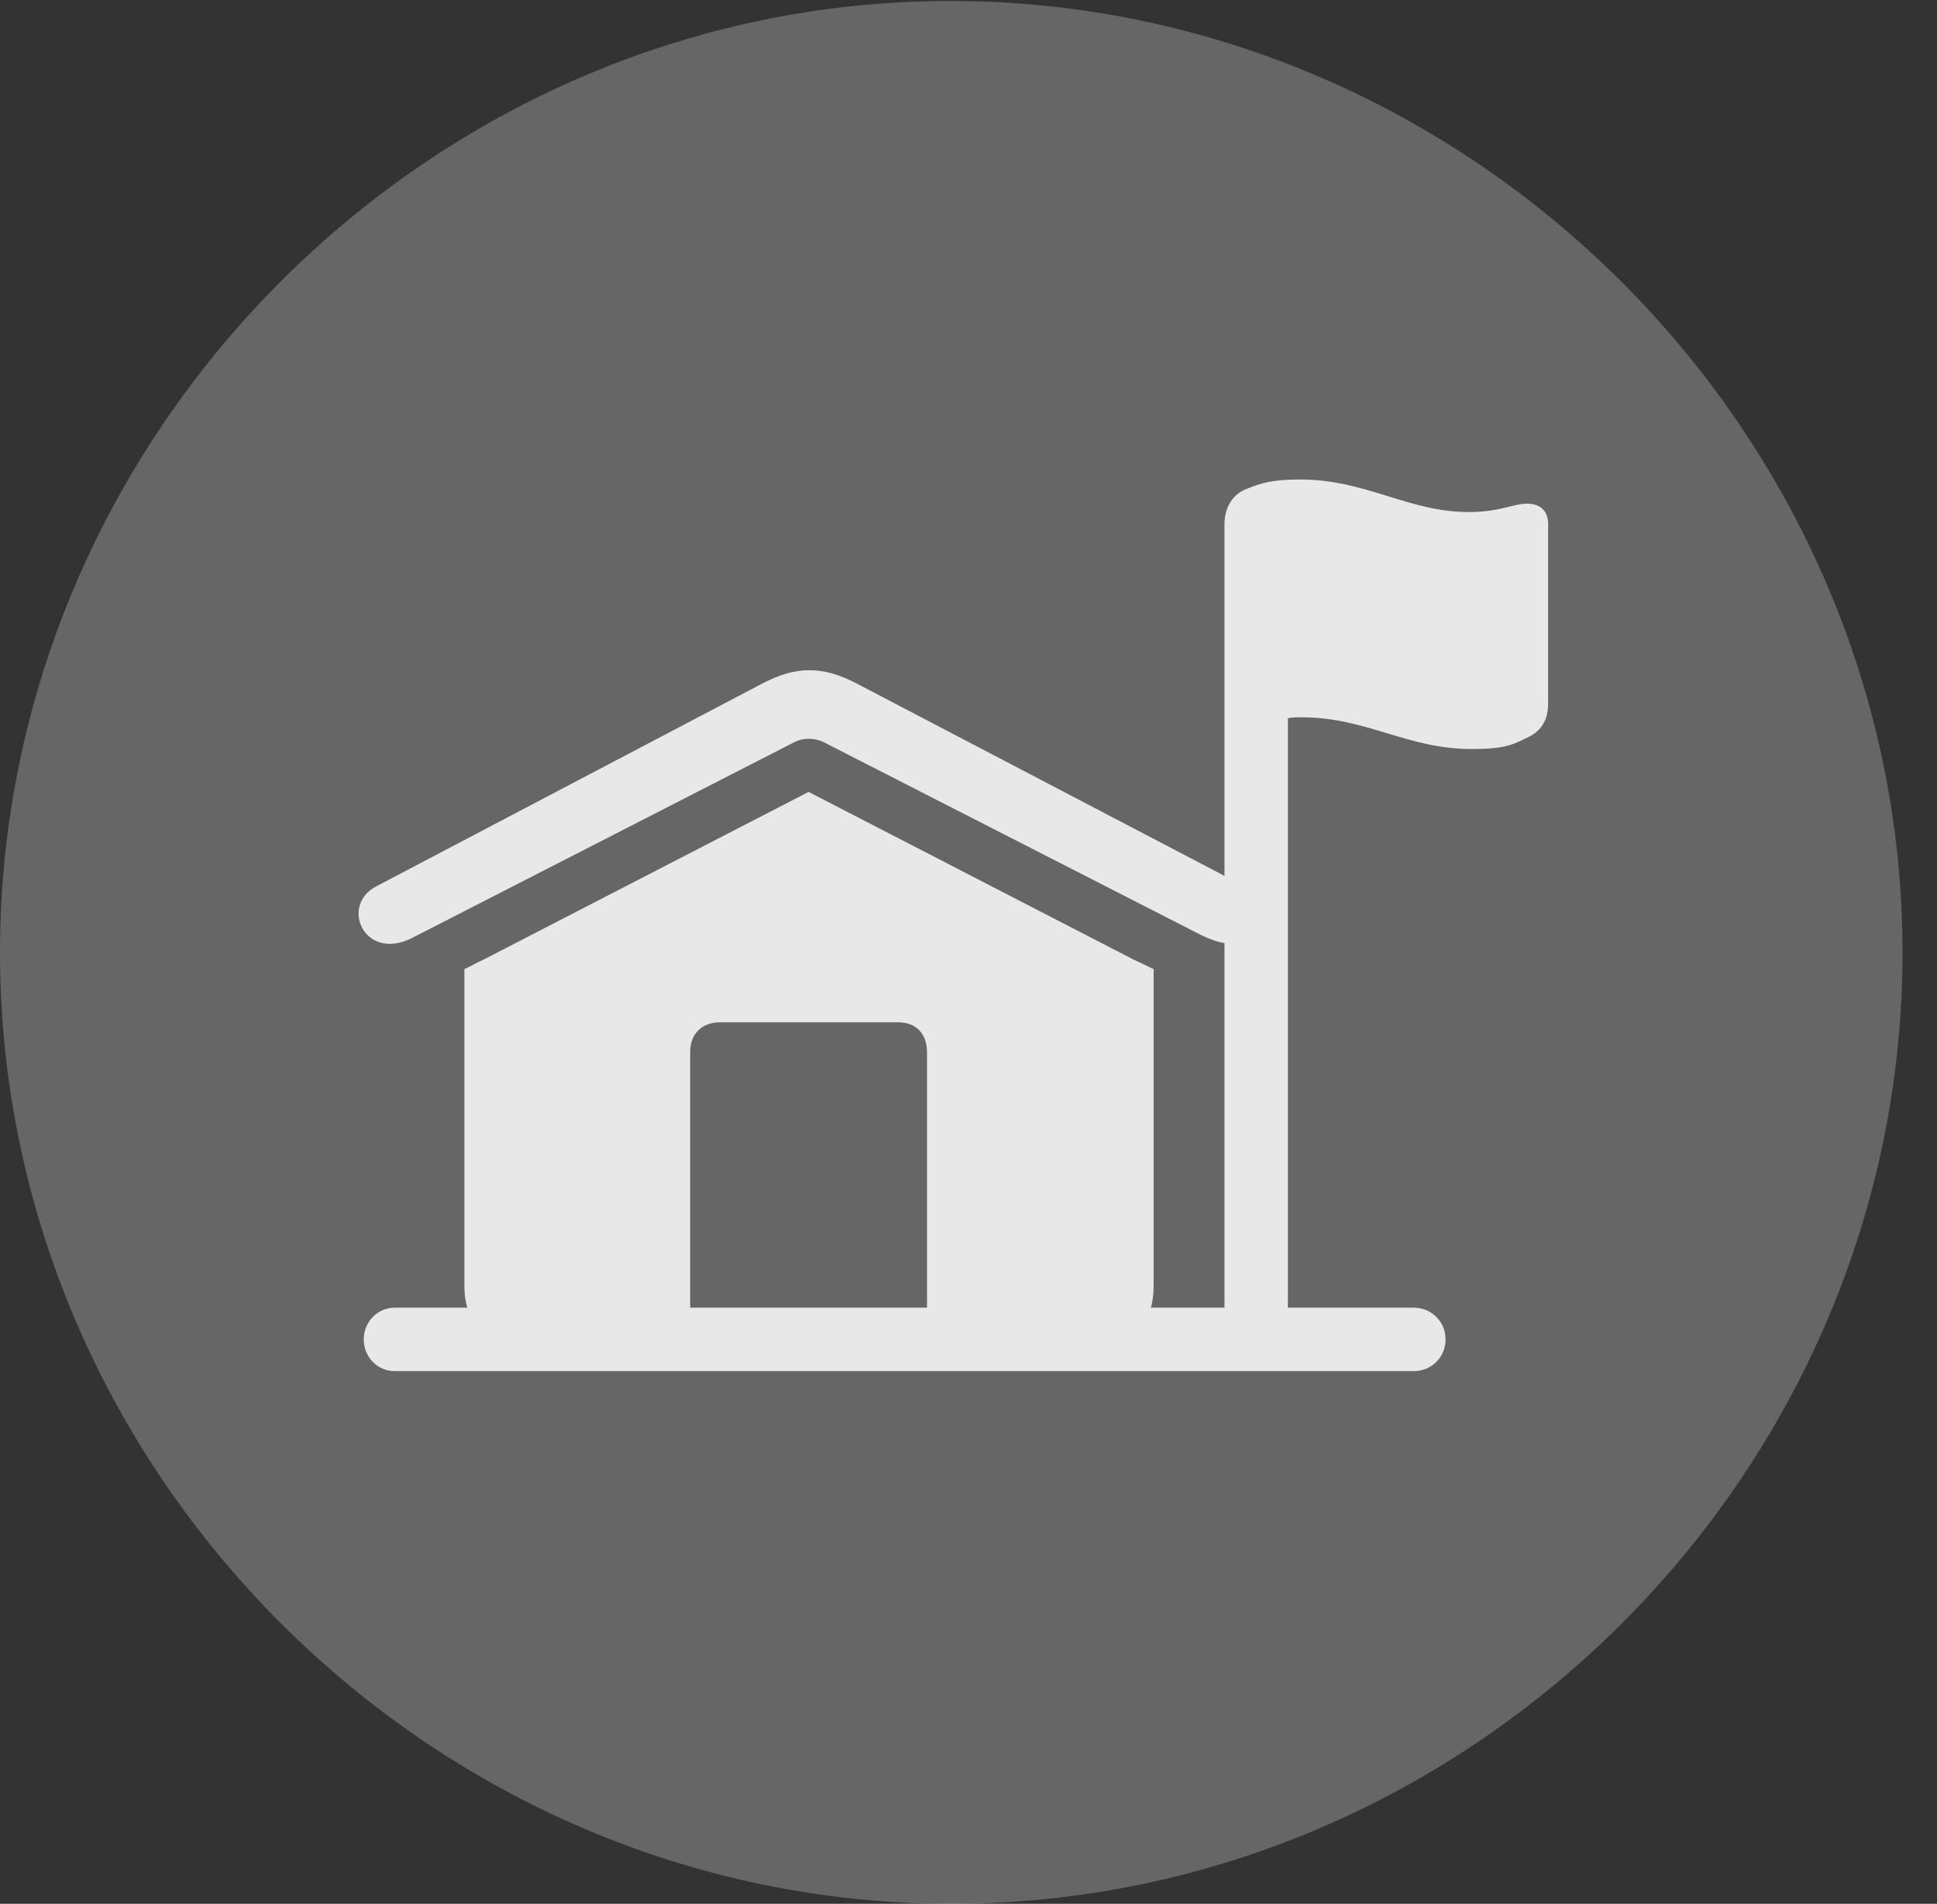 <?xml version="1.0" encoding="UTF-8"?>
<!--Generator: Apple Native CoreSVG 232.5-->
<!DOCTYPE svg
PUBLIC "-//W3C//DTD SVG 1.1//EN"
       "http://www.w3.org/Graphics/SVG/1.1/DTD/svg11.dtd">
<svg version="1.1" xmlns="http://www.w3.org/2000/svg" xmlns:xlink="http://www.w3.org/1999/xlink" width="20.283" height="19.932">
 <rect width="100%" height="100%" fill="#333333" stroke="none"/>
 <g>
  <rect height="19.932" opacity="0" width="20.283" x="0" y="0"/>
  <path d="M9.961 19.932C15.41 19.932 19.922 15.42 19.922 9.971C19.922 4.531 15.4 0.01 9.951 0.01C4.512 0.01 0 4.531 0 9.971C0 15.42 4.521 19.932 9.961 19.932Z" fill="#ffffff" fill-opacity="0.25"/>
  <path d="M4.307 9.824C3.809 10.068 3.555 9.473 3.945 9.277L7.998 7.148C8.34 6.973 8.613 6.973 8.955 7.148L12.822 9.17L12.822 5.488C12.822 5.322 12.9 5.176 13.057 5.117C13.203 5.059 13.32 5.02 13.613 5.02C14.307 5.02 14.746 5.361 15.381 5.361C15.703 5.361 15.85 5.273 15.986 5.273C16.143 5.273 16.211 5.361 16.211 5.488L16.211 7.363C16.211 7.549 16.133 7.666 15.967 7.734C15.82 7.812 15.703 7.842 15.41 7.842C14.736 7.842 14.307 7.51 13.633 7.51C13.574 7.51 13.525 7.51 13.486 7.52L13.486 13.691L14.805 13.691C14.99 13.691 15.137 13.838 15.137 14.023C15.137 14.209 14.99 14.355 14.805 14.355L4.131 14.355C3.955 14.355 3.809 14.209 3.809 14.023C3.809 13.838 3.955 13.691 4.131 13.691L4.893 13.691C4.873 13.623 4.863 13.555 4.863 13.467L4.863 10.146C4.932 10.117 4.99 10.078 5.059 10.049L8.467 8.291L11.875 10.049C11.943 10.078 12.012 10.117 12.08 10.146L12.08 13.467C12.08 13.555 12.07 13.623 12.051 13.691L12.822 13.691L12.822 9.873C12.744 9.863 12.676 9.834 12.588 9.795L8.613 7.764C8.516 7.725 8.418 7.725 8.33 7.764ZM7.227 13.691L9.707 13.691L9.707 11.016C9.707 10.82 9.59 10.703 9.404 10.703L7.539 10.703C7.354 10.703 7.227 10.82 7.227 11.016Z" fill="#ffffff" fill-opacity="0.85"/>
 </g>
</svg>
